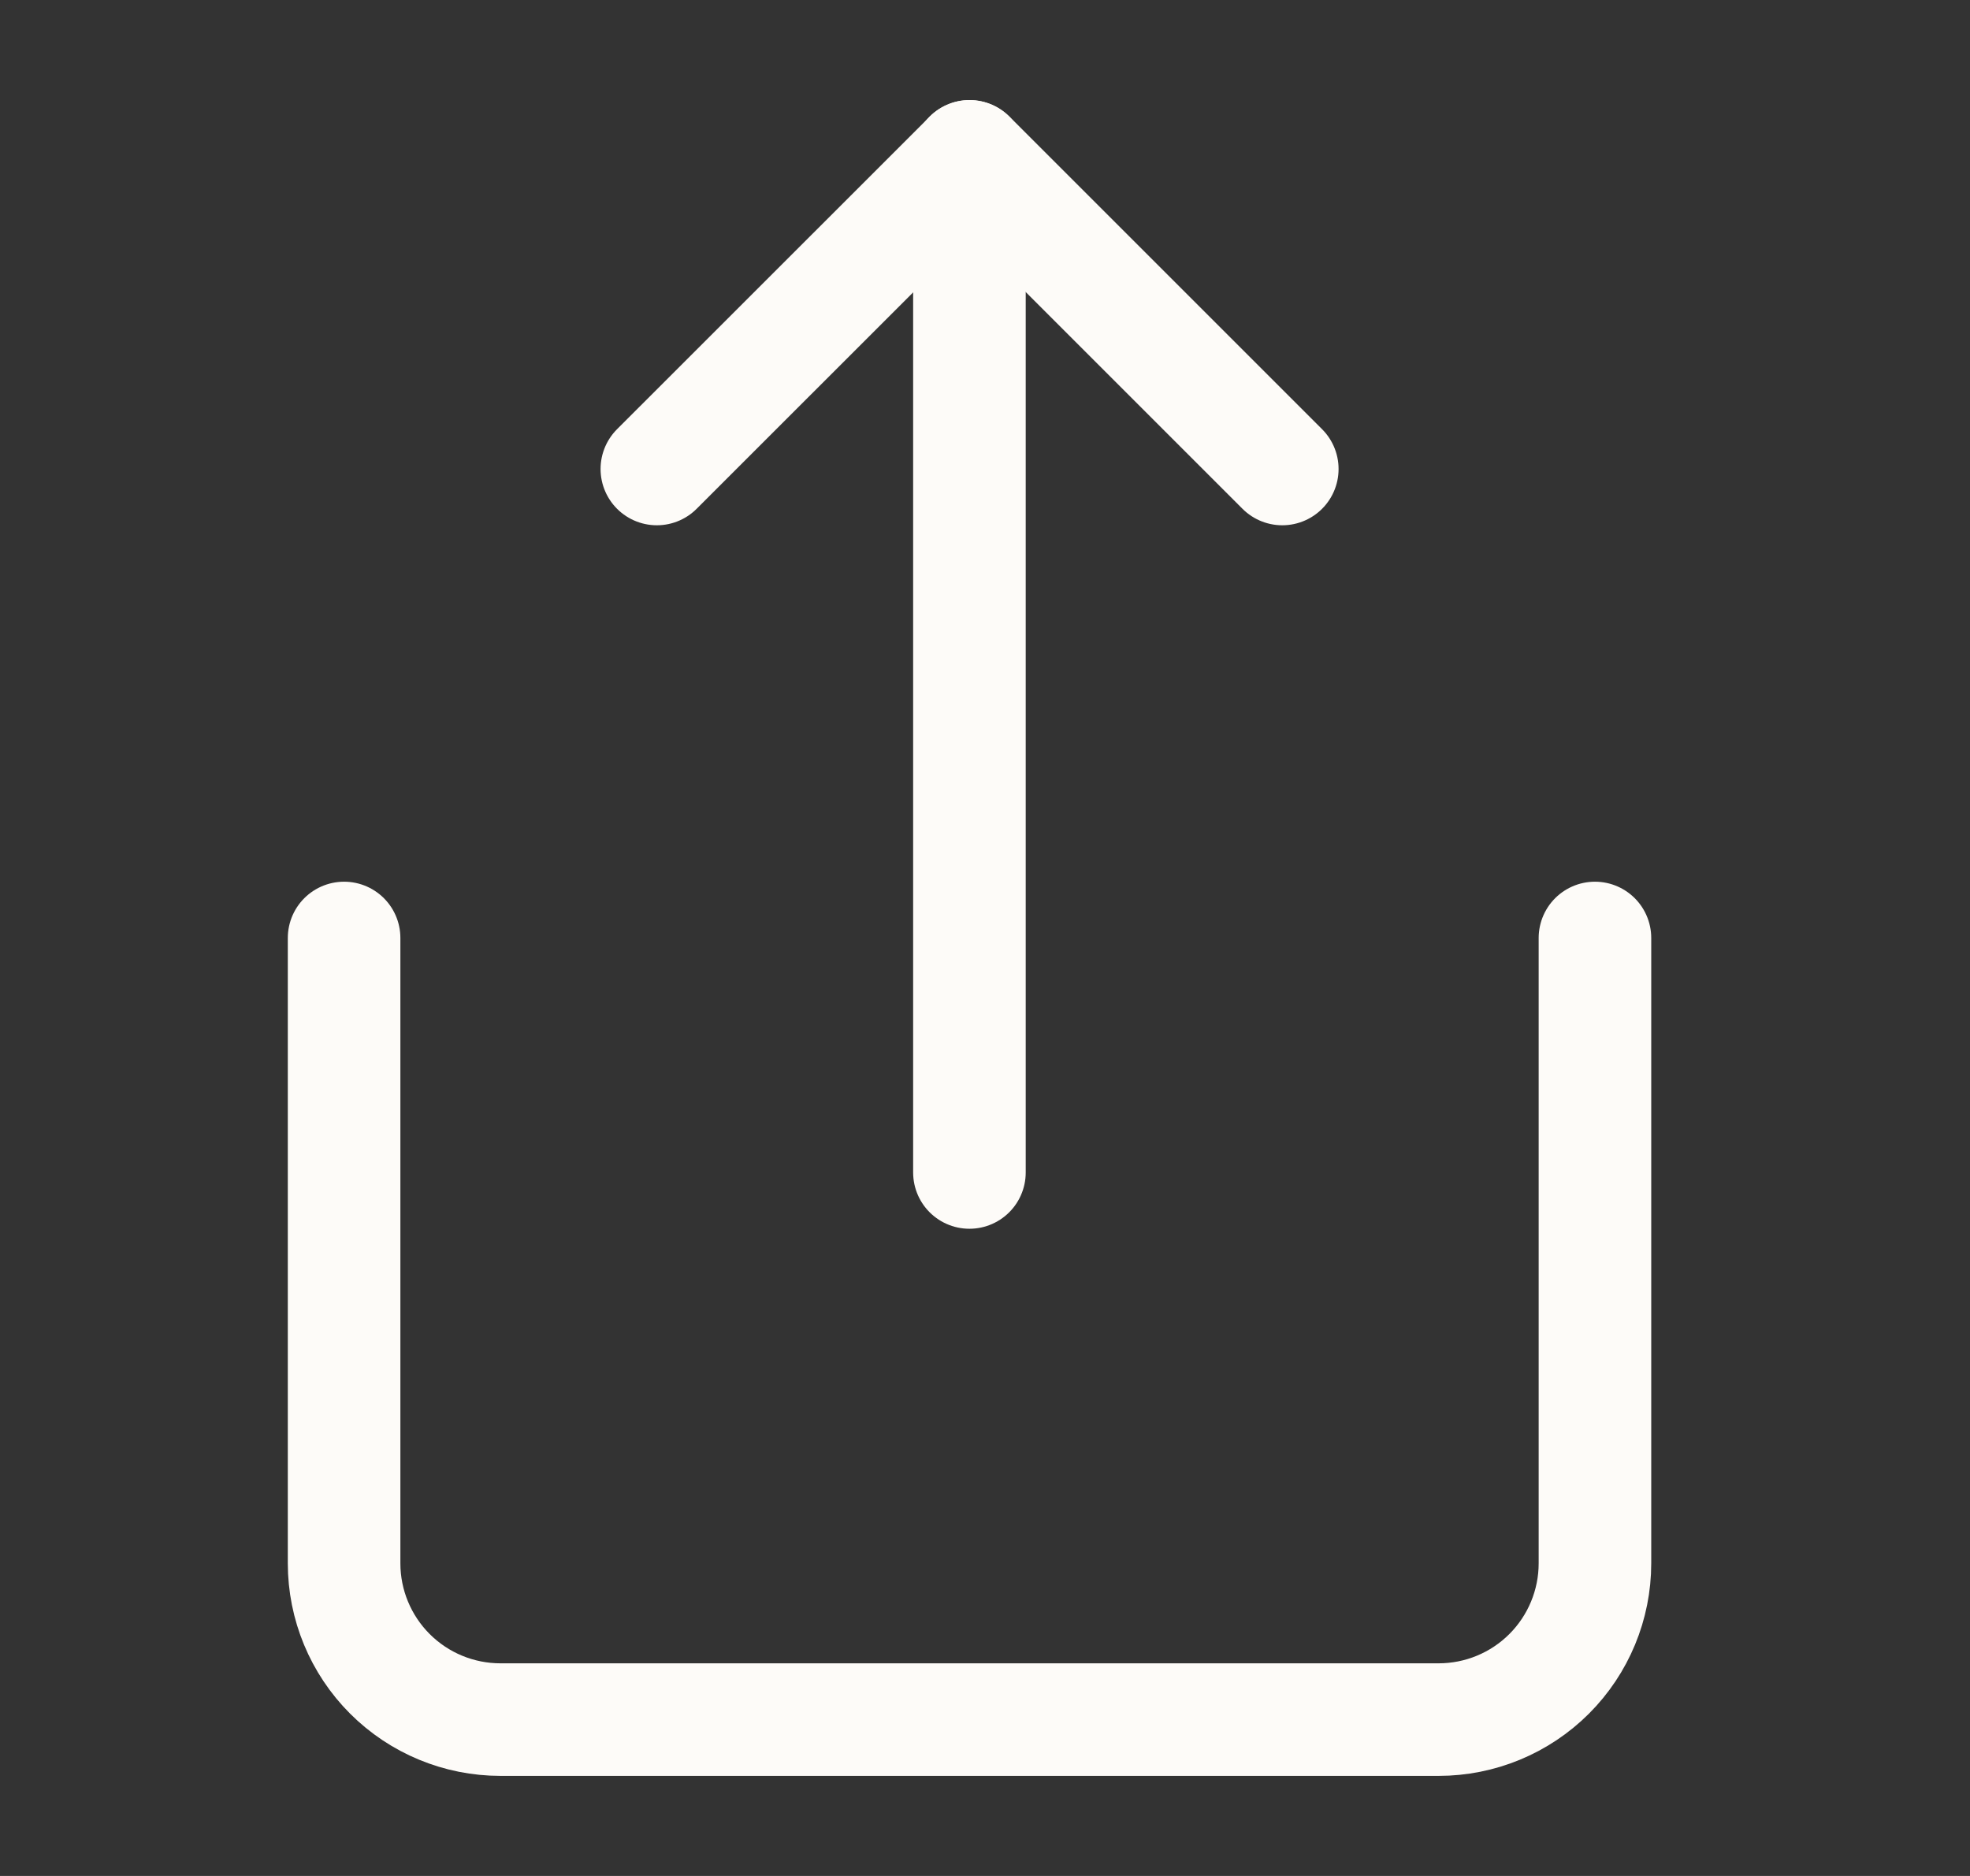 <svg width="21" height="20" viewBox="0 0 21 20" fill="none" xmlns="http://www.w3.org/2000/svg">
<rect x="0" y="0" width="21" height="20" fill="#333333" stroke="none"/>
<path d="M3.668 10V16.667C3.668 17.109 3.844 17.533 4.156 17.845C4.469 18.158 4.893 18.333 5.335 18.333H15.335C15.777 18.333 16.201 18.158 16.514 17.845C16.826 17.533 17.002 17.109 17.002 16.667V10" stroke="#FDFBF8" stroke-width="1.2" stroke-linecap="round" stroke-linejoin="round"/>
<path d="M13.669 5L10.336 1.667L7.002 5" stroke="#FDFBF8" stroke-width="1.2" stroke-linecap="round" stroke-linejoin="round"/>
<path d="M10.334 1.667V12.5" stroke="#FDFBF8" stroke-width="1.2" stroke-linecap="round" stroke-linejoin="round"/>
</svg>
